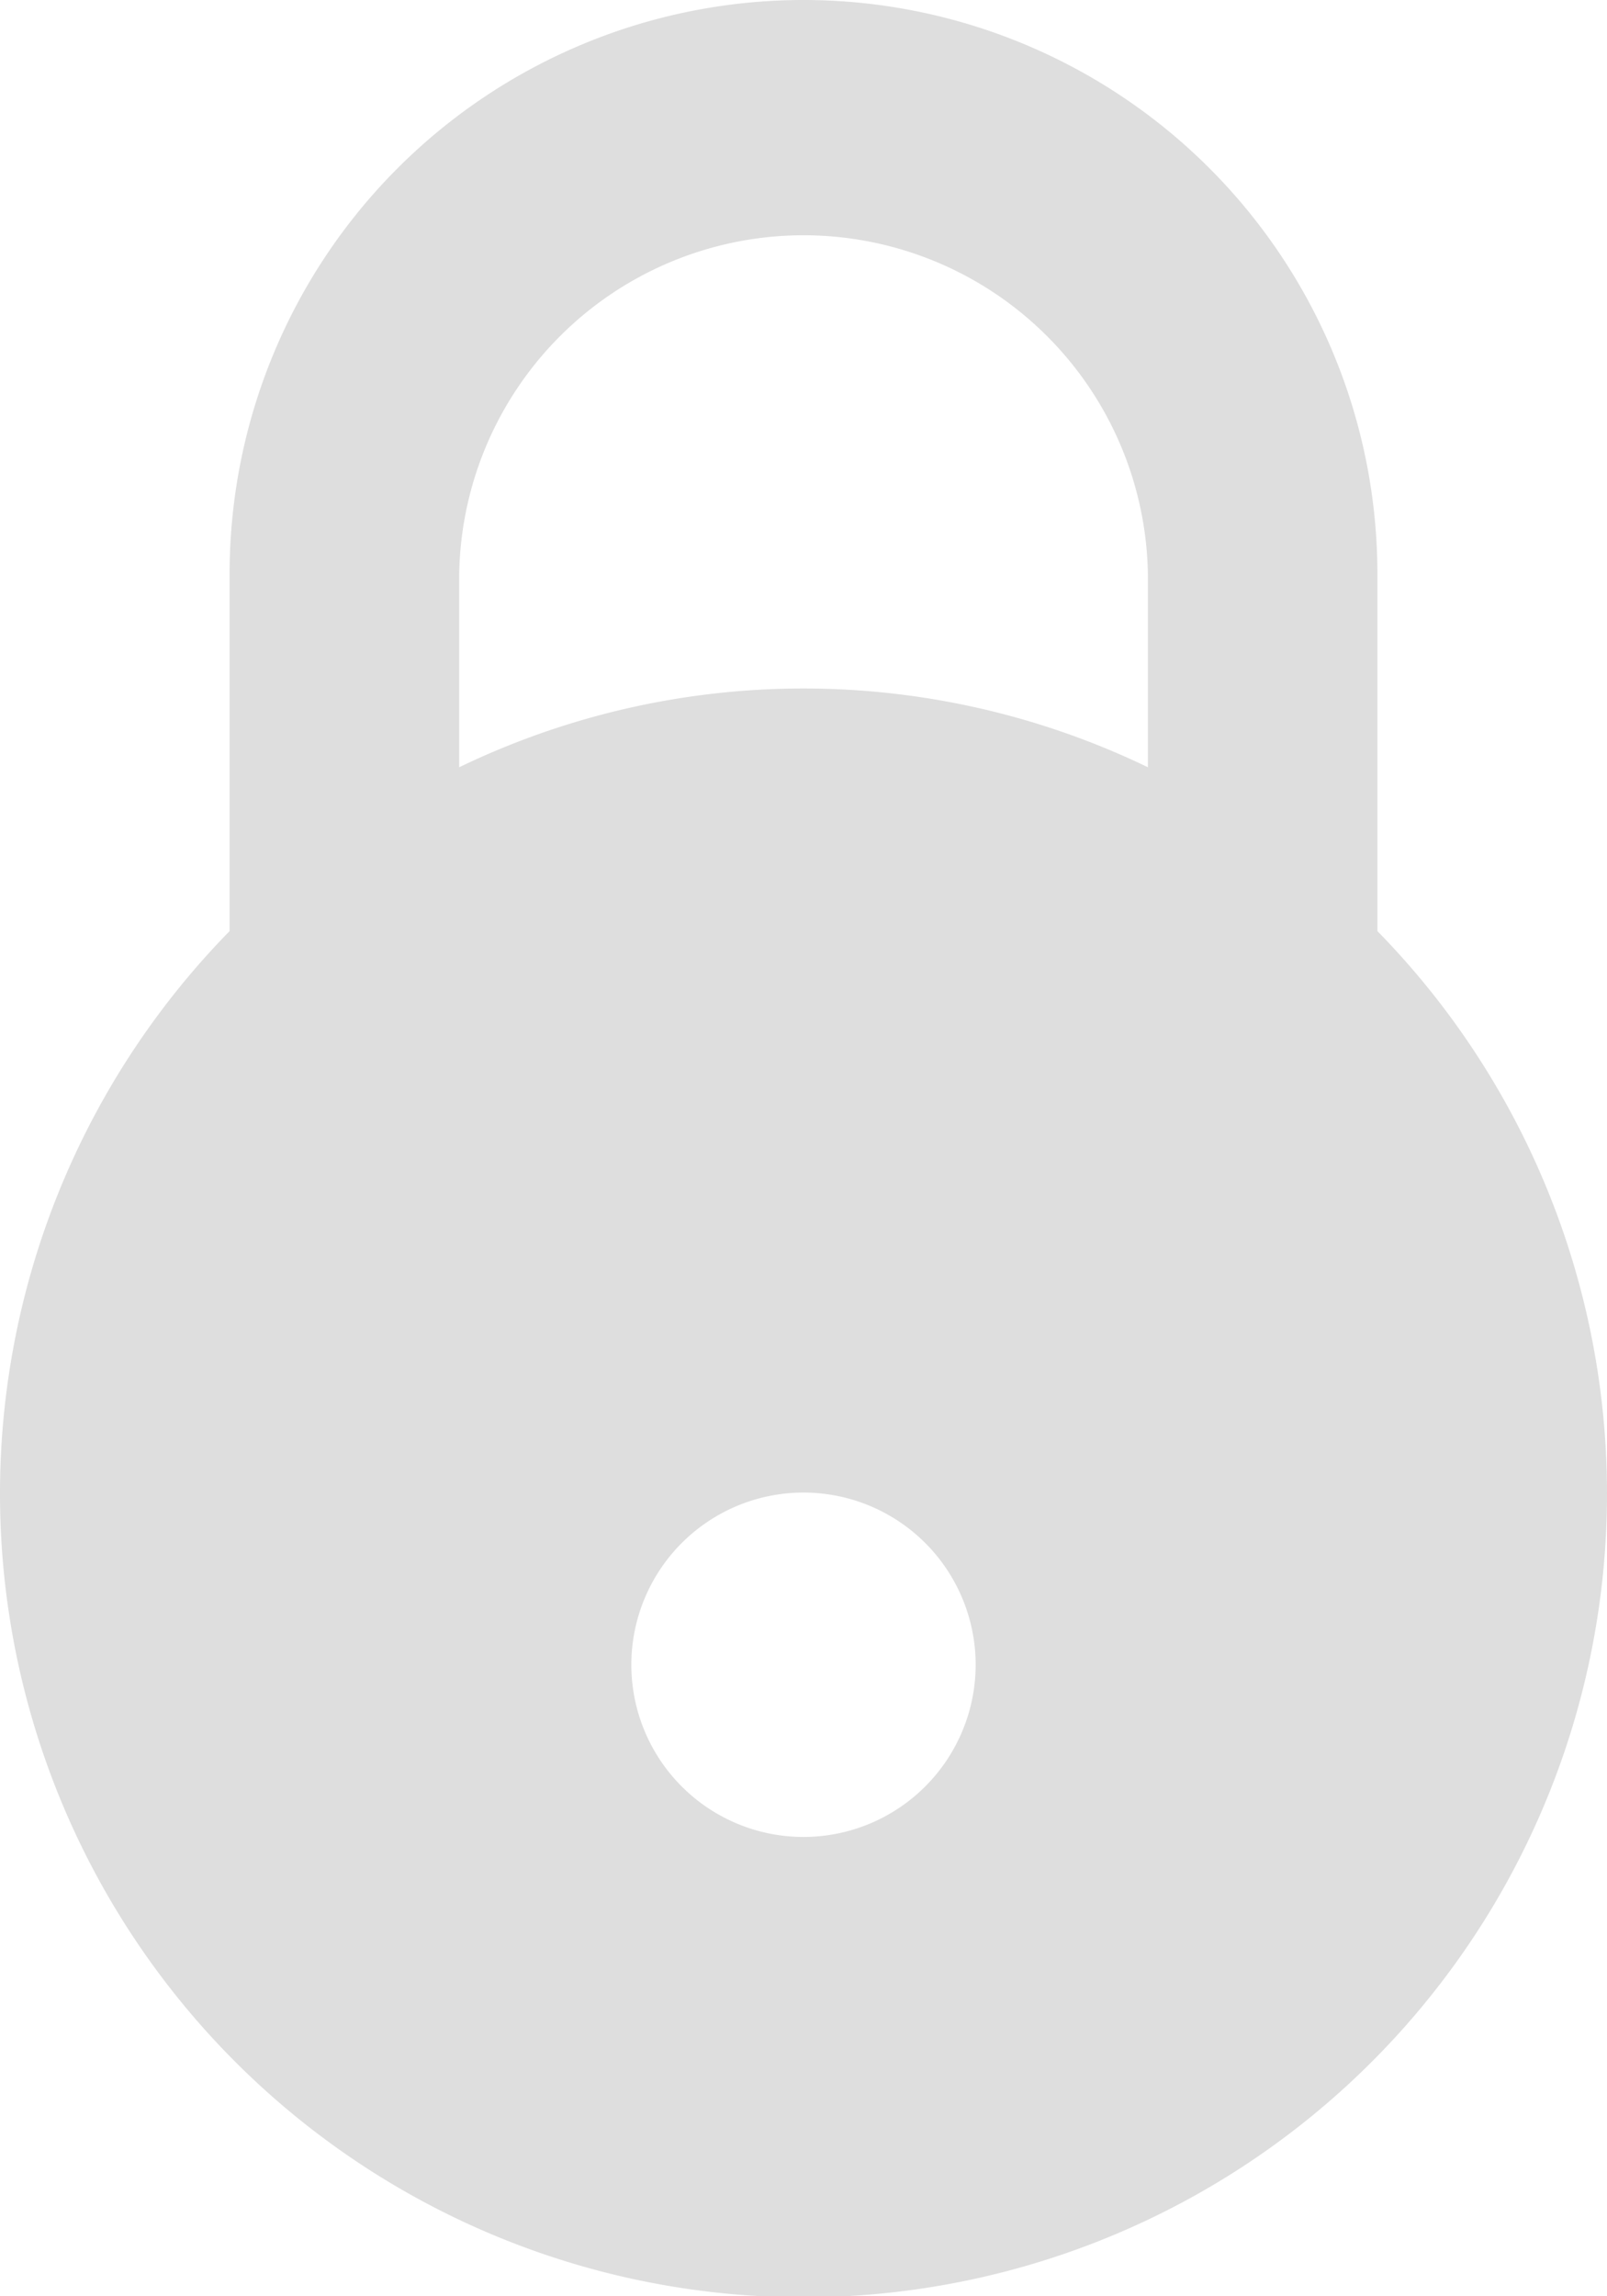 <svg xmlns="http://www.w3.org/2000/svg" width="16.98" height="24.257" viewBox="0 0 16.98 24.257">
  <g id="Groupe_939" data-name="Groupe 939" transform="translate(-2284.51 -834.943)">
    <g id="lock" transform="translate(2220.51 834.943)">
      <g id="Groupe_707" data-name="Groupe 707" transform="translate(64)">
        <path id="Tracé_487" data-name="Tracé 487" d="M78.554,9.836V6.064a6.064,6.064,0,1,0-12.128,0V9.836a8.49,8.49,0,1,0,12.128,0ZM72.49,19.405a1.819,1.819,0,1,1,1.819-1.819A1.82,1.82,0,0,1,72.49,19.405Zm3.639-11.3a8.372,8.372,0,0,0-7.277,0V6.064a3.639,3.639,0,0,1,7.277,0Z" transform="translate(-64)" fill="#dedede"/>
      </g>
    </g>
  </g>
</svg>
